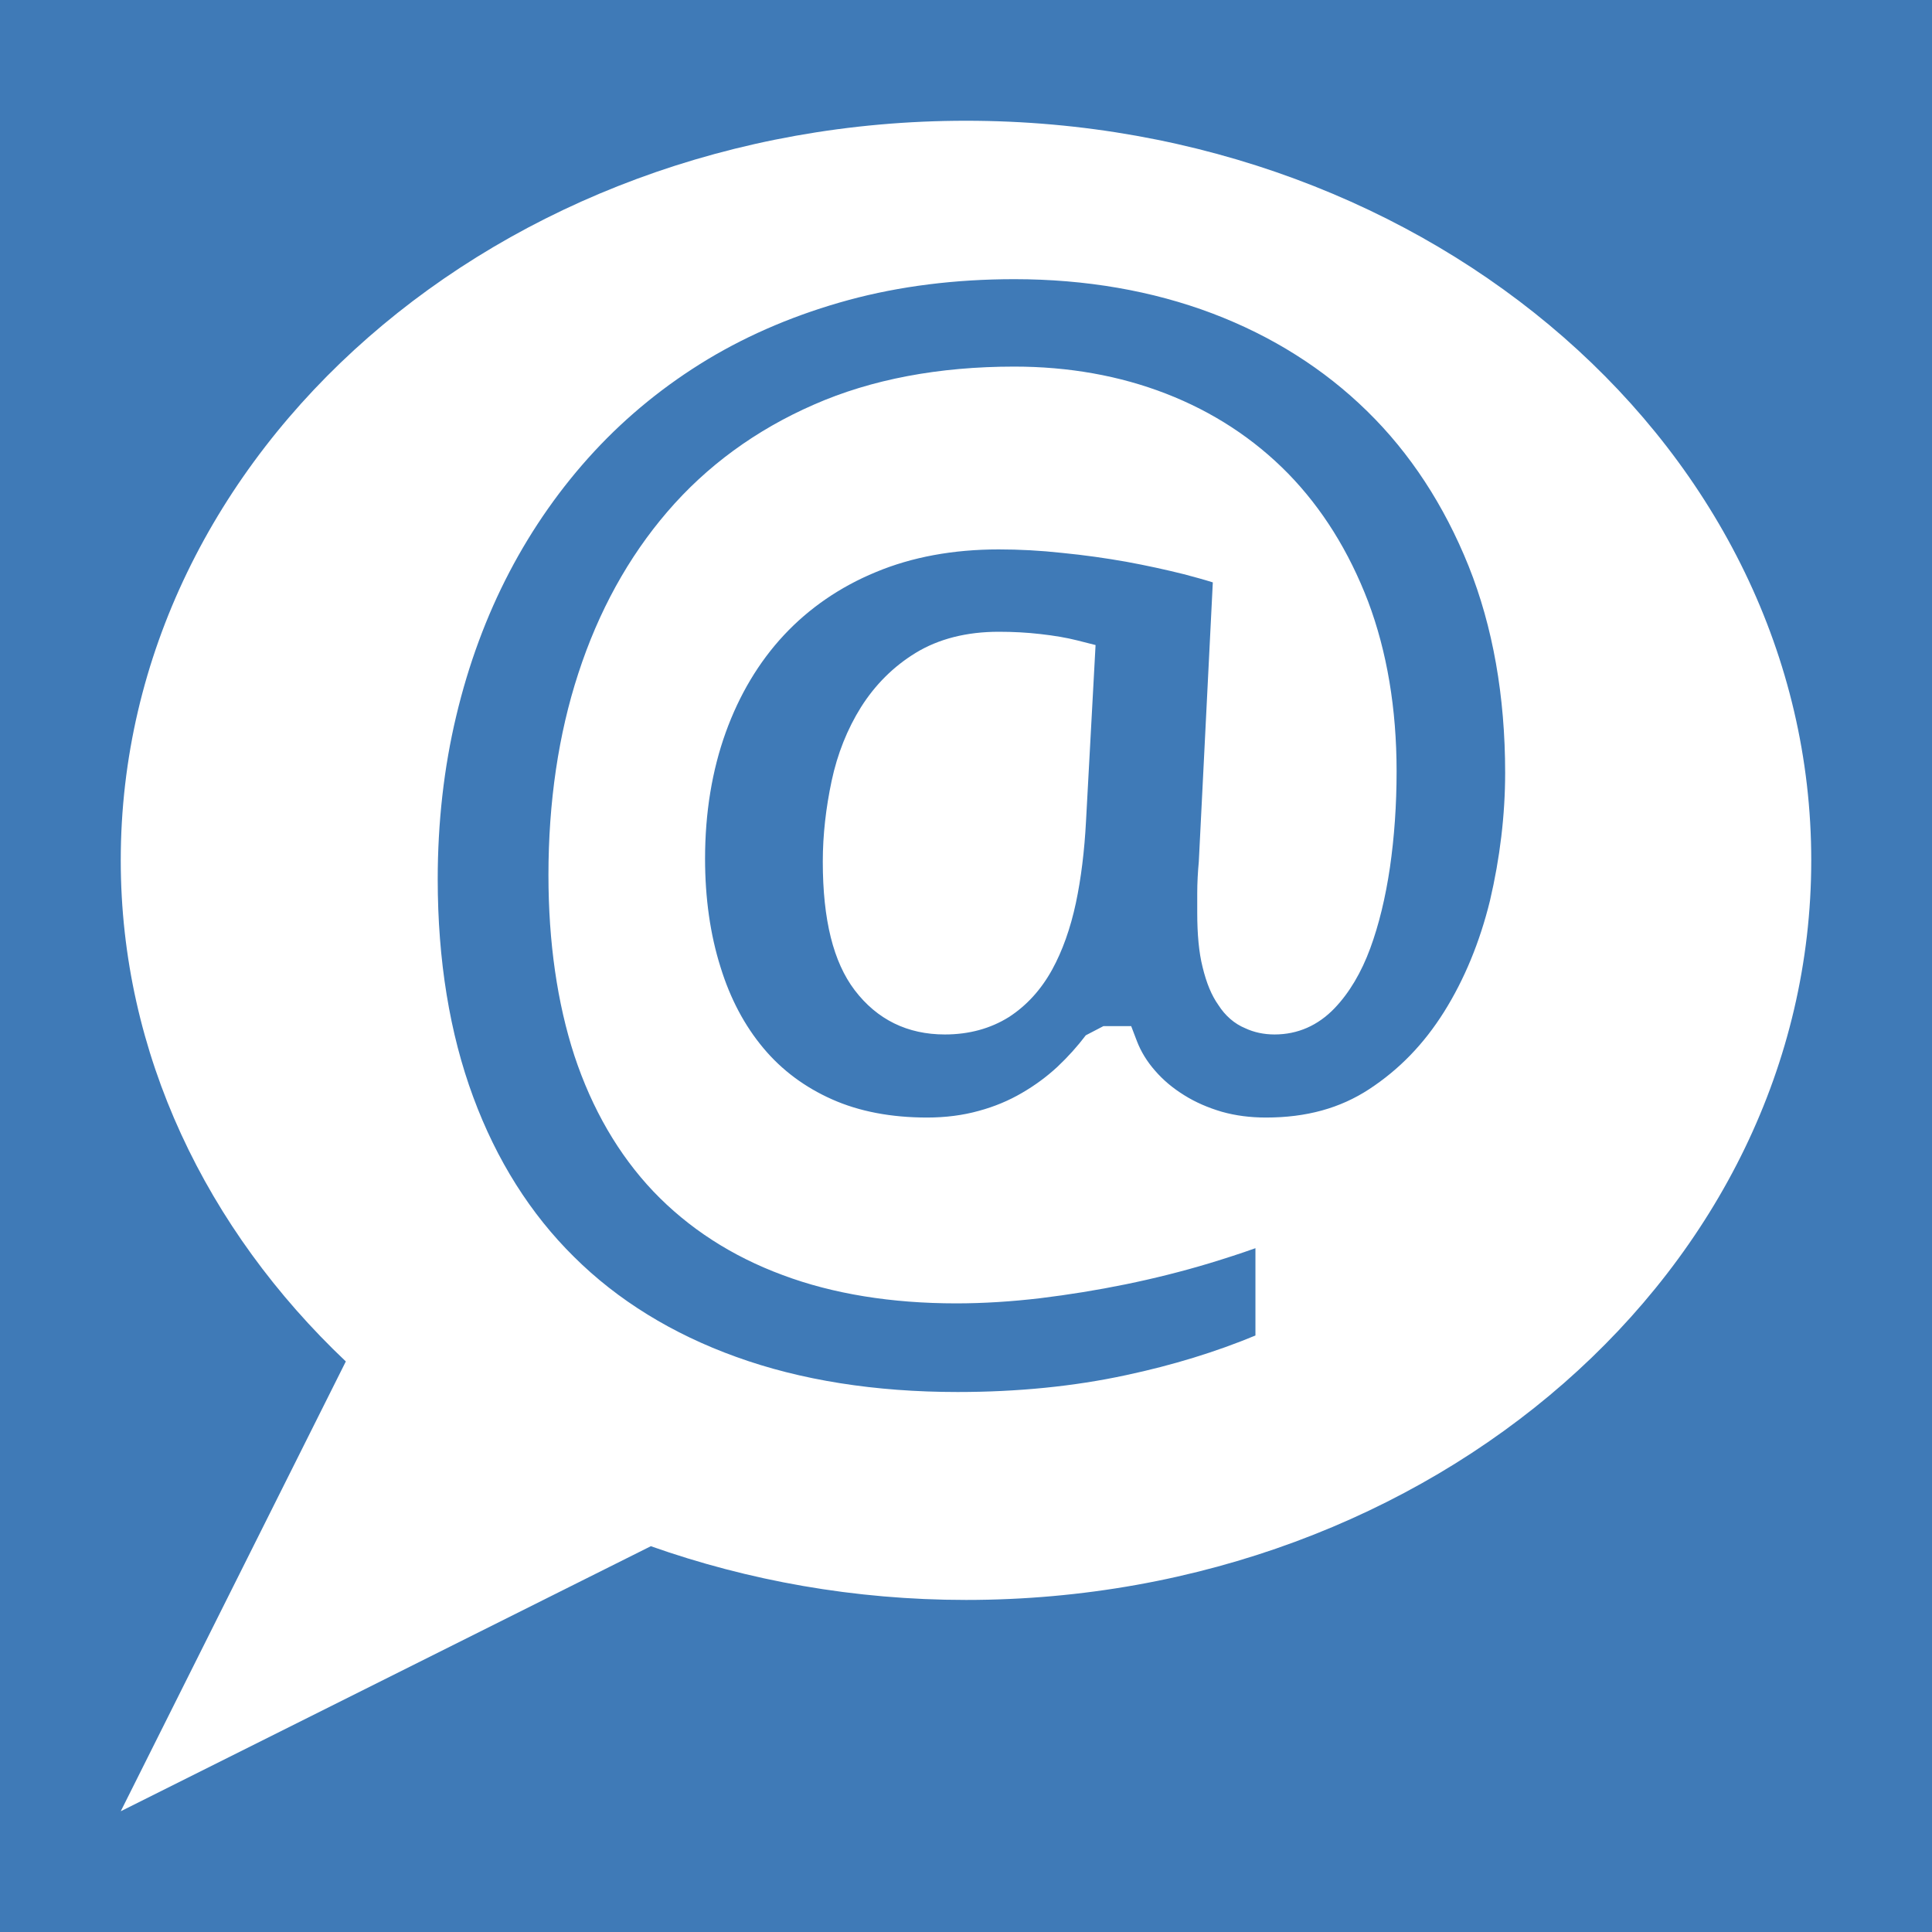 <?xml version="1.0" encoding="UTF-8" standalone="no"?>
<!DOCTYPE svg PUBLIC "-//W3C//DTD SVG 1.1//EN" "http://www.w3.org/Graphics/SVG/1.1/DTD/svg11.dtd">
<svg width="16px" height="16px" version="1.1" xmlns="http://www.w3.org/2000/svg" xmlns:xlink="http://www.w3.org/1999/xlink" xml:space="preserve" style="fill-rule:evenodd;clip-rule:evenodd;stroke-linejoin:round;stroke-miterlimit:1.414;">
    <g id="status">
        <rect x="0" y="0" width="16" height="16" style="fill:#3f7ab7;"/>
        <path d="M8,1c-3.867,0 -7,2.742 -7,6.125c0,1.603 0.711,3.058 1.864,4.15l-1.864,3.725l4.39,-2.195c0.807,0.285 1.686,0.445 2.61,0.445c3.867,0 7,-2.743 7,-6.125c0,-3.383 -3.133,-6.125 -7,-6.125l0,0Zm1.368,7.498l0.047,0.123c0.034,0.089 0.085,0.171 0.149,0.244c0.069,0.08 0.148,0.146 0.243,0.205c0.094,0.059 0.199,0.104 0.311,0.137c0.113,0.032 0.235,0.048 0.367,0.048c0.333,0 0.613,-0.077 0.854,-0.235c0.25,-0.164 0.452,-0.373 0.62,-0.64c0.168,-0.268 0.296,-0.578 0.38,-0.92c0.083,-0.354 0.126,-0.711 0.126,-1.06c0,-0.634 -0.102,-1.211 -0.303,-1.713c-0.202,-0.502 -0.483,-0.933 -0.84,-1.282c-0.357,-0.35 -0.788,-0.622 -1.281,-0.809c-0.497,-0.188 -1.05,-0.284 -1.641,-0.284c-0.488,0 -0.949,0.058 -1.37,0.172c-0.423,0.115 -0.815,0.279 -1.168,0.491c-0.35,0.211 -0.667,0.468 -0.941,0.764c-0.275,0.297 -0.511,0.633 -0.702,0.998c-0.192,0.367 -0.34,0.768 -0.441,1.194c-0.102,0.427 -0.153,0.882 -0.153,1.35c0,0.671 0.099,1.278 0.294,1.804c0.193,0.523 0.474,0.968 0.835,1.324c0.361,0.359 0.814,0.638 1.342,0.828c0.533,0.193 1.15,0.291 1.834,0.291c0.494,0 0.963,-0.046 1.397,-0.14c0.385,-0.082 0.745,-0.193 1.07,-0.328l0,-0.723c-0.123,0.044 -0.251,0.085 -0.382,0.125c-0.226,0.068 -0.458,0.126 -0.692,0.174c-0.235,0.048 -0.47,0.086 -0.707,0.115c-0.237,0.028 -0.471,0.043 -0.697,0.043c-0.538,0 -1.022,-0.079 -1.436,-0.234c-0.422,-0.156 -0.782,-0.389 -1.073,-0.694c-0.288,-0.304 -0.507,-0.682 -0.653,-1.123c-0.142,-0.436 -0.215,-0.939 -0.215,-1.496c0,-0.605 0.083,-1.167 0.247,-1.669c0.167,-0.514 0.414,-0.963 0.737,-1.339c0.325,-0.379 0.733,-0.678 1.214,-0.888c0.477,-0.21 1.036,-0.315 1.66,-0.315c0.45,0 0.872,0.075 1.256,0.224c0.387,0.15 0.728,0.372 1.012,0.662c0.281,0.288 0.503,0.644 0.662,1.059c0.156,0.414 0.236,0.887 0.236,1.407c0,0.28 -0.019,0.545 -0.055,0.795c-0.037,0.251 -0.092,0.477 -0.163,0.67c-0.074,0.201 -0.173,0.368 -0.295,0.496c-0.138,0.144 -0.306,0.218 -0.498,0.218c-0.088,0 -0.171,-0.018 -0.241,-0.051c-0.091,-0.037 -0.168,-0.105 -0.224,-0.193c-0.056,-0.079 -0.098,-0.179 -0.131,-0.315c-0.03,-0.12 -0.044,-0.268 -0.044,-0.451l0,-0.158c0,-0.088 0.005,-0.178 0.013,-0.263l0.116,-2.313c-0.073,-0.023 -0.154,-0.045 -0.241,-0.068c-0.148,-0.037 -0.308,-0.072 -0.477,-0.103c-0.17,-0.03 -0.345,-0.055 -0.529,-0.073c-0.181,-0.02 -0.356,-0.029 -0.526,-0.029c-0.377,0 -0.719,0.063 -1.018,0.188c-0.296,0.122 -0.553,0.299 -0.761,0.522c-0.208,0.223 -0.37,0.495 -0.482,0.806c-0.113,0.314 -0.171,0.665 -0.171,1.045c0,0.327 0.043,0.629 0.128,0.898c0.08,0.26 0.199,0.485 0.356,0.672c0.152,0.182 0.344,0.324 0.567,0.423c0.226,0.101 0.491,0.151 0.788,0.151c0.154,0 0.298,-0.019 0.427,-0.055c0.13,-0.035 0.249,-0.085 0.357,-0.148c0.105,-0.061 0.203,-0.132 0.294,-0.216c0.089,-0.084 0.168,-0.172 0.236,-0.262l0.146,-0.076l0.23,0Zm-0.752,-3.247c-0.112,-0.013 -0.227,-0.019 -0.345,-0.019c-0.266,0 -0.498,0.059 -0.688,0.175c-0.183,0.112 -0.335,0.263 -0.453,0.45c-0.112,0.179 -0.195,0.385 -0.243,0.611c-0.047,0.222 -0.073,0.446 -0.073,0.667c0,0.485 0.088,0.833 0.264,1.065c0.186,0.244 0.437,0.367 0.747,0.367c0.2,0 0.378,-0.049 0.53,-0.144c0.147,-0.095 0.267,-0.227 0.359,-0.394c0.084,-0.153 0.151,-0.34 0.196,-0.551c0.043,-0.203 0.071,-0.431 0.084,-0.679l0.079,-1.457l-0.154,-0.039c-0.087,-0.022 -0.187,-0.039 -0.303,-0.052l0,0Z" style="fill:#fff;"/>
    </g>
</svg>
